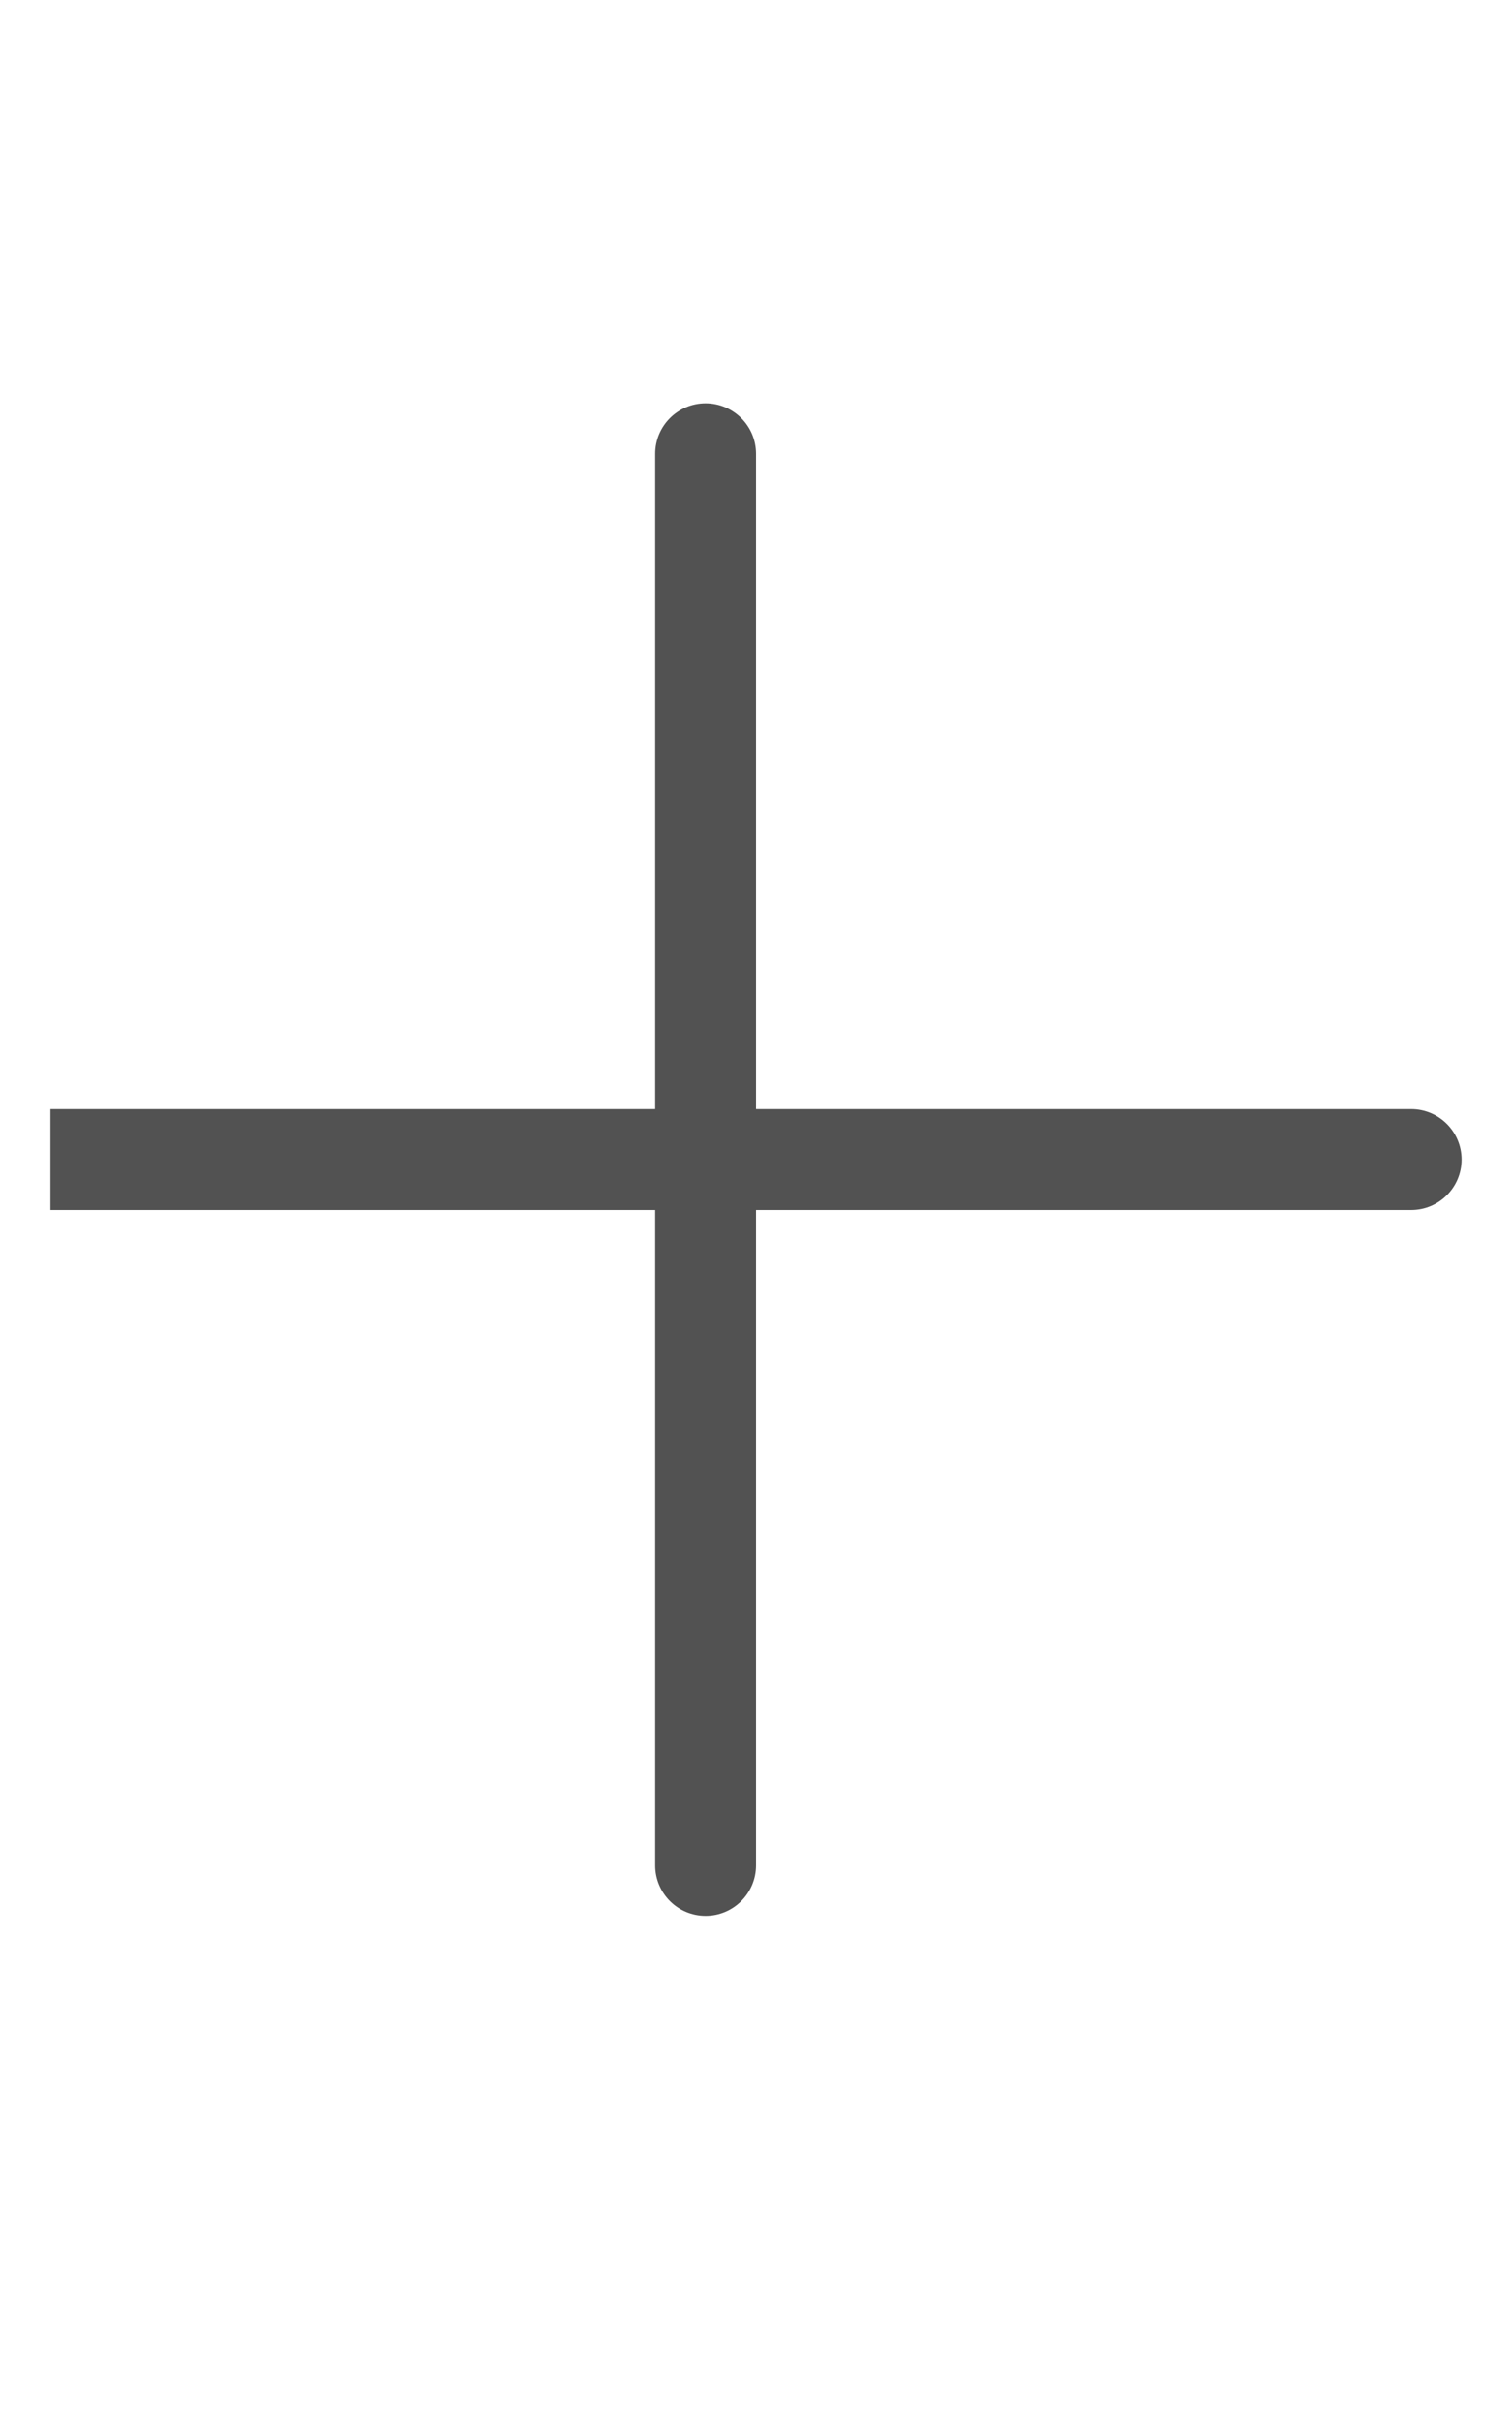 <svg width="15" height="24" viewBox="0 0 15 24" fill="none" xmlns="http://www.w3.org/2000/svg">
<g id="Add" clip-path="url(#clip0_7848_105068)">
<path id="Shape" d="M7.5 4.5C7.5 4.224 7.276 4 7 4C6.724 4 6.5 4.224 6.5 4.5V11H0C-0.276 11 -0.5 11.224 -0.5 11.5C-0.5 11.776 -0.276 12 0 12H6.5V18.5C6.5 18.776 6.724 19 7 19C7.276 19 7.5 18.776 7.5 18.5V12H14C14.276 12 14.5 11.776 14.5 11.5C14.5 11.224 14.276 11 14 11H7.5V4.5Z" fill="#525252"/>
</g>
<defs>
<clipPath id="clip0_7848_105068">
<rect width="14" height="24" fill="white" transform="translate(0.5)"/>
</clipPath>
</defs>
</svg>
